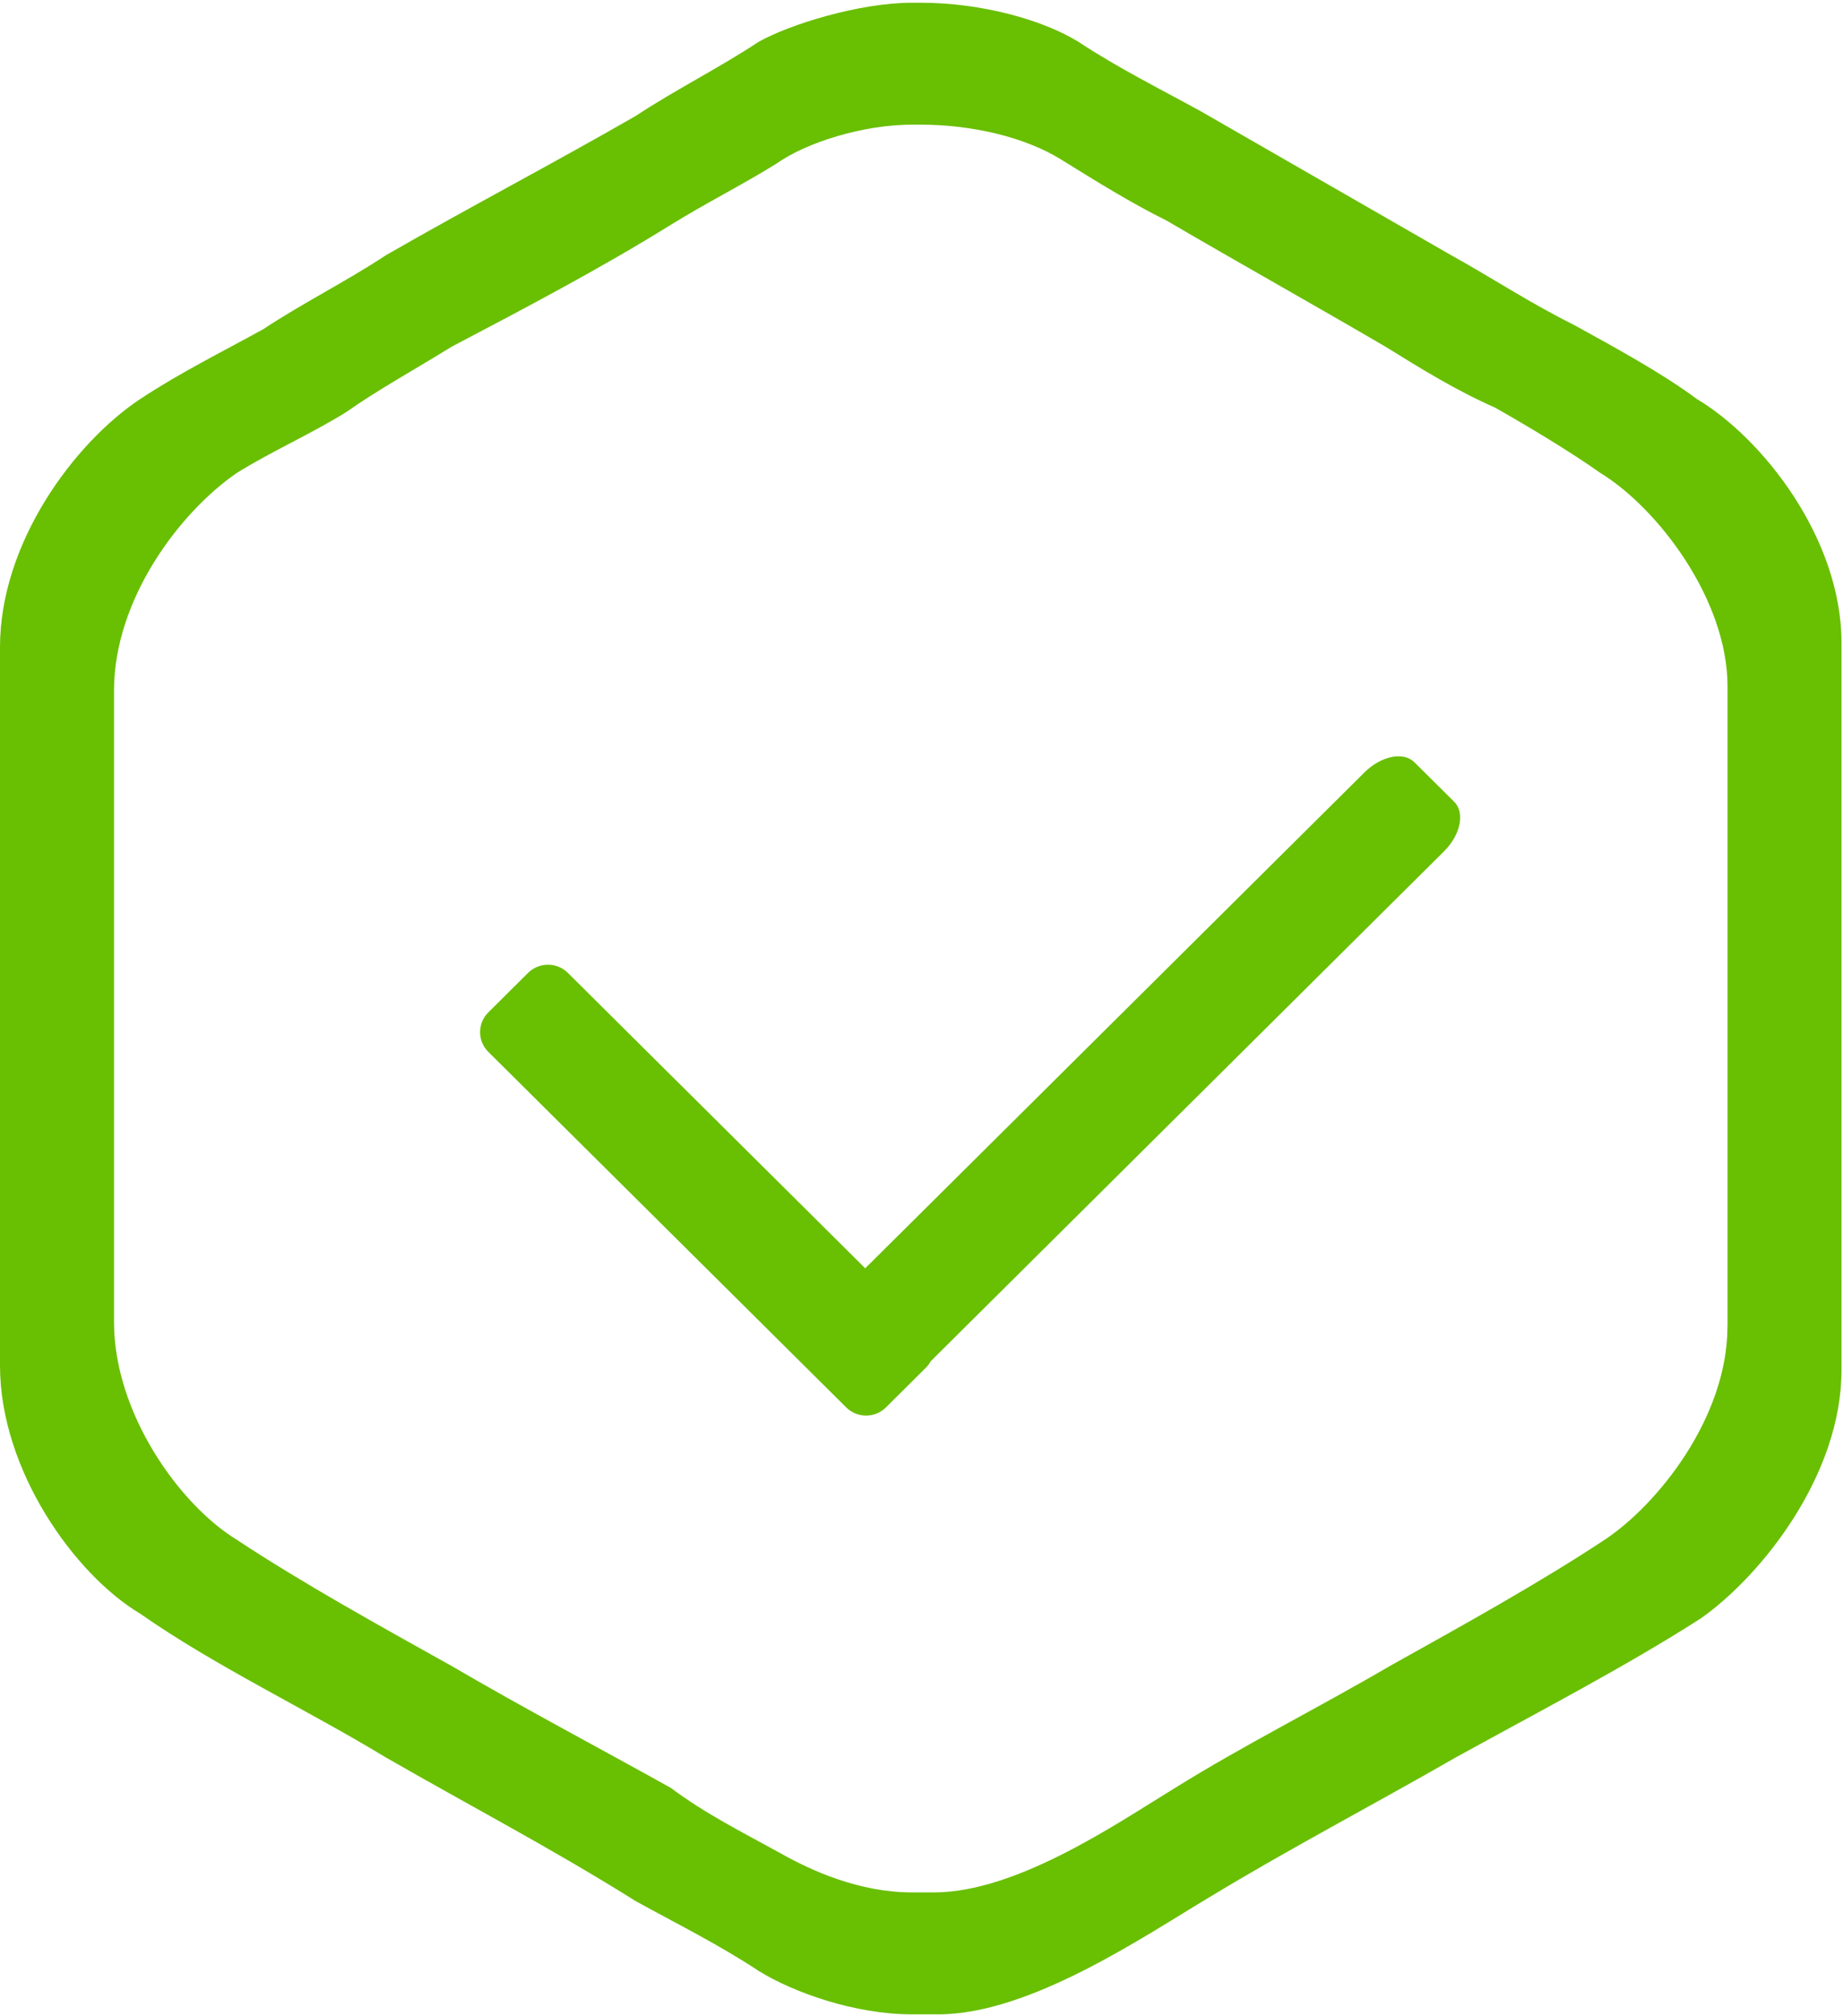 <?xml version="1.0" encoding="UTF-8" standalone="no"?>
<svg width="64px" height="70px" viewBox="0 0 64 70" version="1.1" xmlns="http://www.w3.org/2000/svg" xmlns:xlink="http://www.w3.org/1999/xlink">
    <!-- Generator: sketchtool 39.1 (31720) - http://www.bohemiancoding.com/sketch -->
    <title>F858BF5B-3B8B-470F-956B-84CC84F24A56</title>
    <desc>Created with sketchtool.</desc>
    <defs></defs>
    <g id="钱包" stroke="none" stroke-width="1" fill="none" fill-rule="evenodd">
        <g id="提现_成功信息2" transform="translate(-688, -280)" fill="#69BF01">
            <g id="Group-2" transform="translate(0, 80)">
                <g id="成功" transform="translate(688, 200)">
                    <g>
                        <path d="M59.988,46.048 L59.988,46.048 C59.988,49.223 57.552,52.246 55.725,53.456 C53.441,54.967 50.701,56.479 48.265,57.839 C45.676,59.351 43.241,60.56 40.805,62.072 C38.825,63.281 35.323,65.7 32.431,65.7 L31.67,65.7 C29.843,65.7 28.168,64.944 27.102,64.339 C25.731,63.584 24.513,62.979 23.295,62.072 C20.86,60.712 18.271,59.351 15.683,57.839 C13.246,56.479 10.506,54.967 8.222,53.456 C6.243,52.247 3.959,49.072 3.959,45.898 L3.959,23.978 C3.959,20.804 6.243,17.781 8.222,16.42 C9.44,15.664 10.81,15.06 12.028,14.304 C13.094,13.548 14.464,12.793 15.683,12.037 C18.271,10.677 20.86,9.316 23.295,7.805 C24.513,7.049 25.732,6.444 26.95,5.689 C28.015,4.933 29.995,4.328 31.67,4.328 L31.974,4.328 C33.801,4.328 35.628,4.781 36.846,5.537 C38.064,6.293 39.282,7.049 40.501,7.653 C43.089,9.165 45.525,10.525 48.113,12.037 C49.332,12.793 50.55,13.548 51.92,14.153 C52.986,14.757 54.508,15.664 55.575,16.42 C57.554,17.629 59.99,20.804 59.99,23.827 L59.99,46.048 L59.988,46.048 Z M58.922,13.851 L58.922,13.851 C57.704,12.944 56.029,12.037 54.659,11.281 C53.136,10.525 51.765,9.618 50.396,8.862 C47.502,7.199 44.61,5.537 41.717,3.874 C40.347,3.118 38.825,2.362 37.454,1.455 C36.236,0.699 34.105,0.095 31.973,0.095 L31.669,0.095 C29.842,0.095 27.406,0.851 26.34,1.455 C24.97,2.362 23.447,3.118 22.077,4.025 C19.184,5.688 16.291,7.199 13.399,8.862 C12.028,9.769 10.506,10.525 9.136,11.432 C7.766,12.188 6.243,12.944 4.873,13.851 C2.589,15.363 3.81520122e-05,18.84 3.81520122e-05,22.467 L3.81520122e-05,47.409 C3.81520122e-05,51.037 2.589,54.665 4.873,56.026 C7.461,57.839 10.658,59.351 13.399,61.014 C16.291,62.677 19.185,64.189 22.077,66.003 C23.447,66.759 24.97,67.515 26.34,68.422 C27.558,69.178 29.69,69.933 31.669,69.933 L32.582,69.933 C35.78,69.933 39.739,67.212 42.023,65.852 C44.763,64.19 47.656,62.677 50.55,61.015 C53.29,59.503 56.488,57.841 59.076,56.178 C61.207,54.666 63.948,51.19 63.948,47.561 L63.948,22.316 C63.947,18.688 61.206,15.211 58.922,13.851 L58.922,13.851 Z" id="Fill-1"></path>
                        <path d="M49.117,26.464 C48.736,26.085 47.96,26.243 47.383,26.815 L30.046,44.032 L19.719,33.776 C19.338,33.398 18.72,33.398 18.338,33.776 L16.958,35.147 C16.576,35.526 16.576,36.14 16.958,36.519 L29.385,48.861 C29.766,49.24 30.384,49.24 30.766,48.861 L32.146,47.49 C32.216,47.421 32.273,47.344 32.317,47.262 L50.144,29.557 C50.721,28.985 50.879,28.213 50.498,27.835 L49.117,26.464 Z" id="Fill-4"></path>
                    </g>
                </g>
            </g>
        </g>
    </g>
</svg>